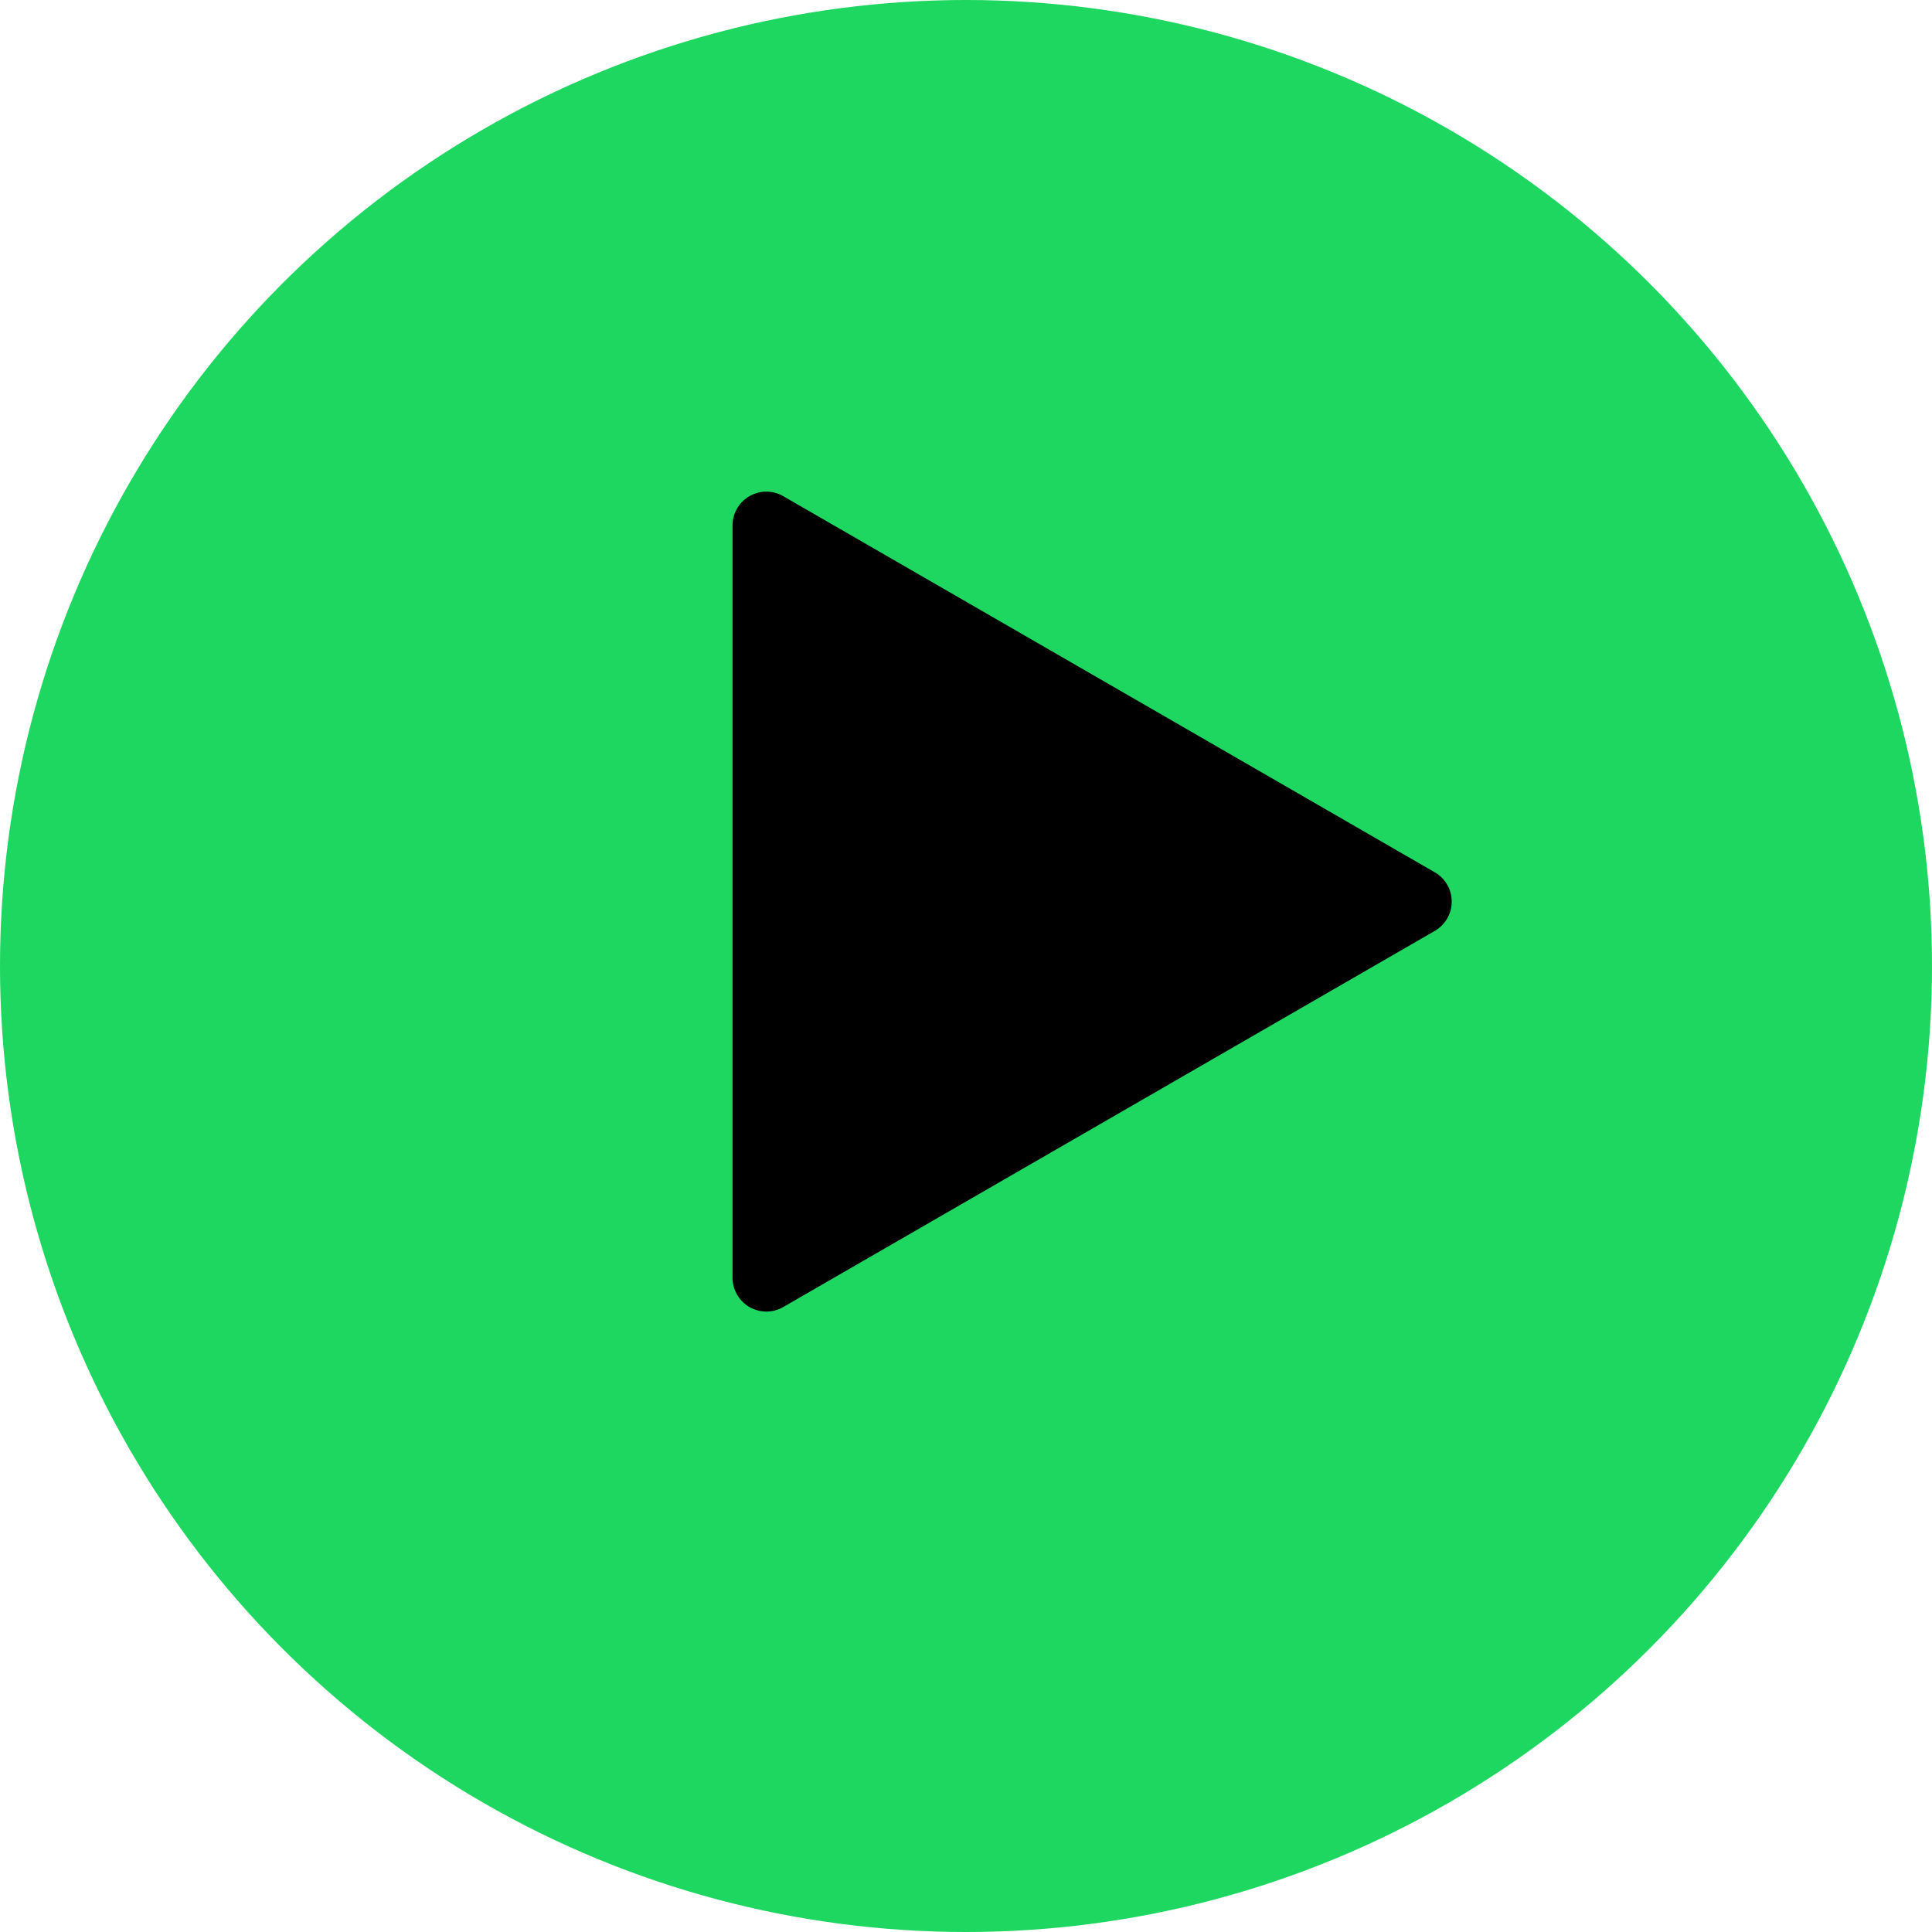 <svg xmlns="http://www.w3.org/2000/svg" width="24" height="24" viewBox="0 0 24 24"><circle cx="12" cy="12" r="12" fill="#1ED760"></circle><!-- Spotify green circle --><g transform="translate(5.5 4) scale(0.6)"><!-- Group containing the icon, translated, scaled --><path d="M7.05 3.606l13.49 7.788a.7.7 0 0 1 0 1.212L7.05 20.394A.7.7 0 0 1 6 19.788V4.212a.7.7 0 0 1 1.05-.606z"></path></g></svg>